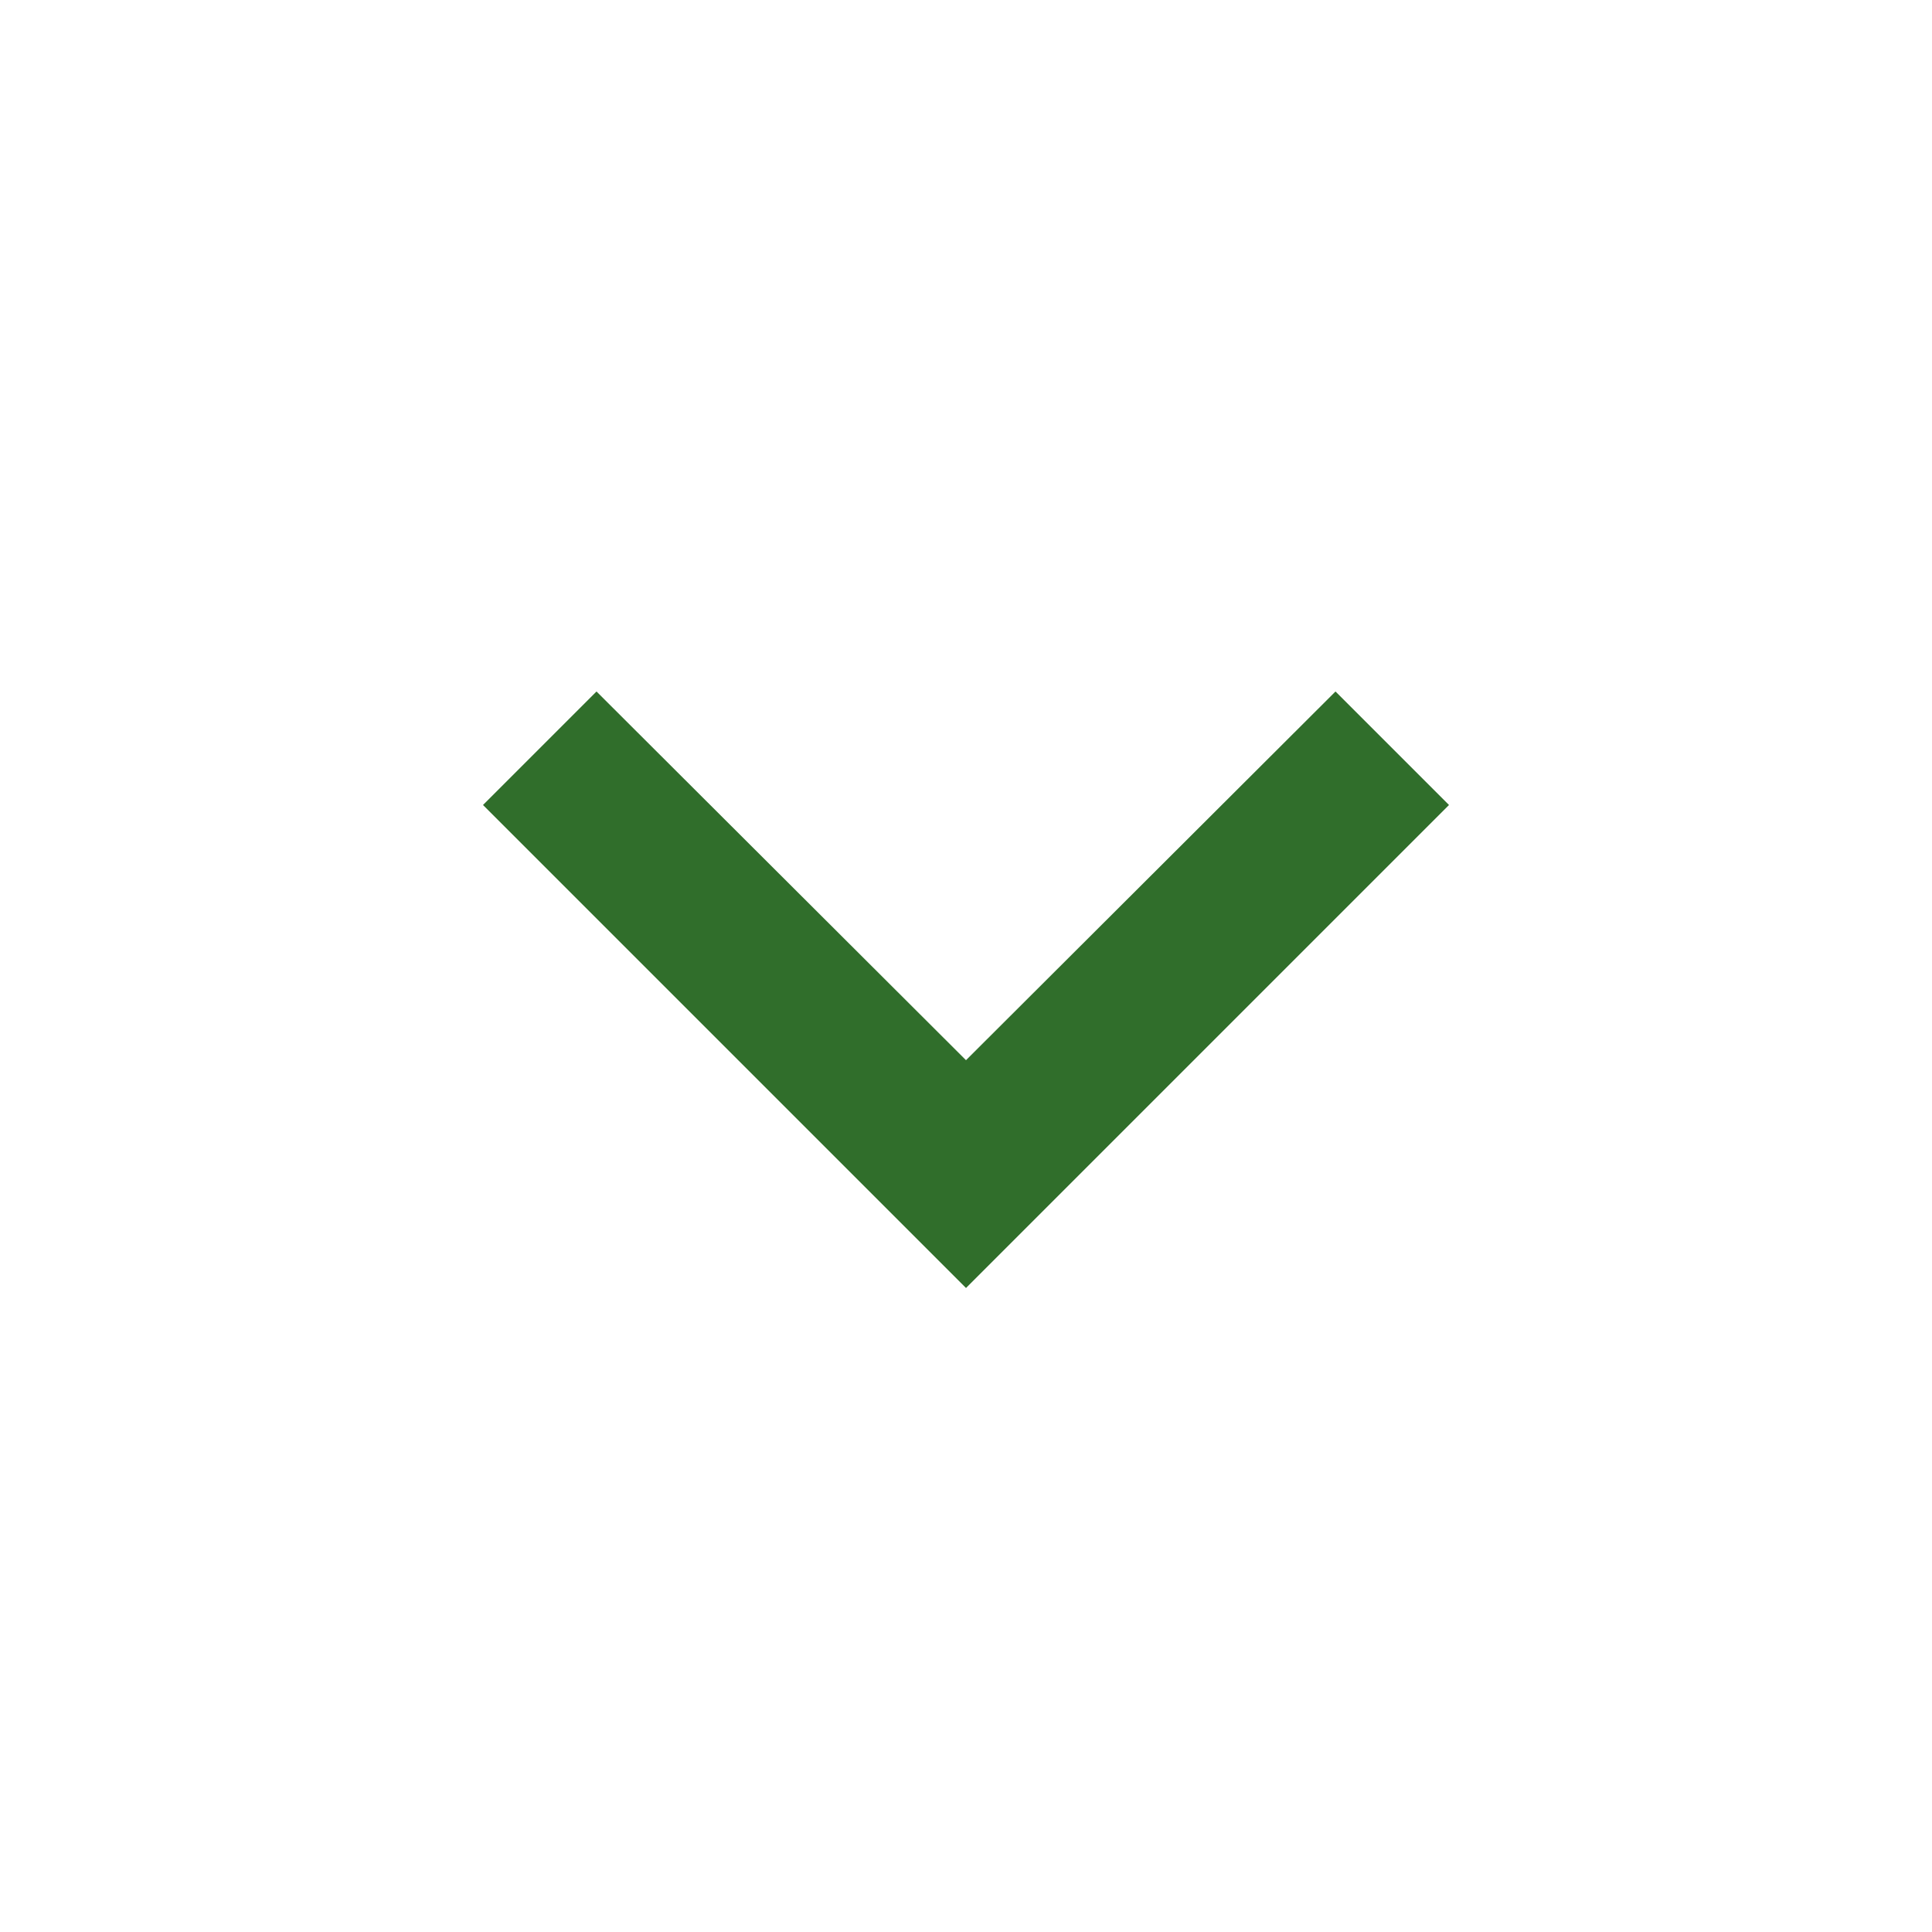 <svg xmlns="http://www.w3.org/2000/svg" height="24px" viewBox="0 0 24 24" width="24px" fill="#306E2B"><path d="M24 24H0V0h24v24z" fill="none" opacity=".87"/><path d="M16.59 8.59L12 13.17 7.41 8.59 6 10l6 6 6-6-1.41-1.41z"/></svg>